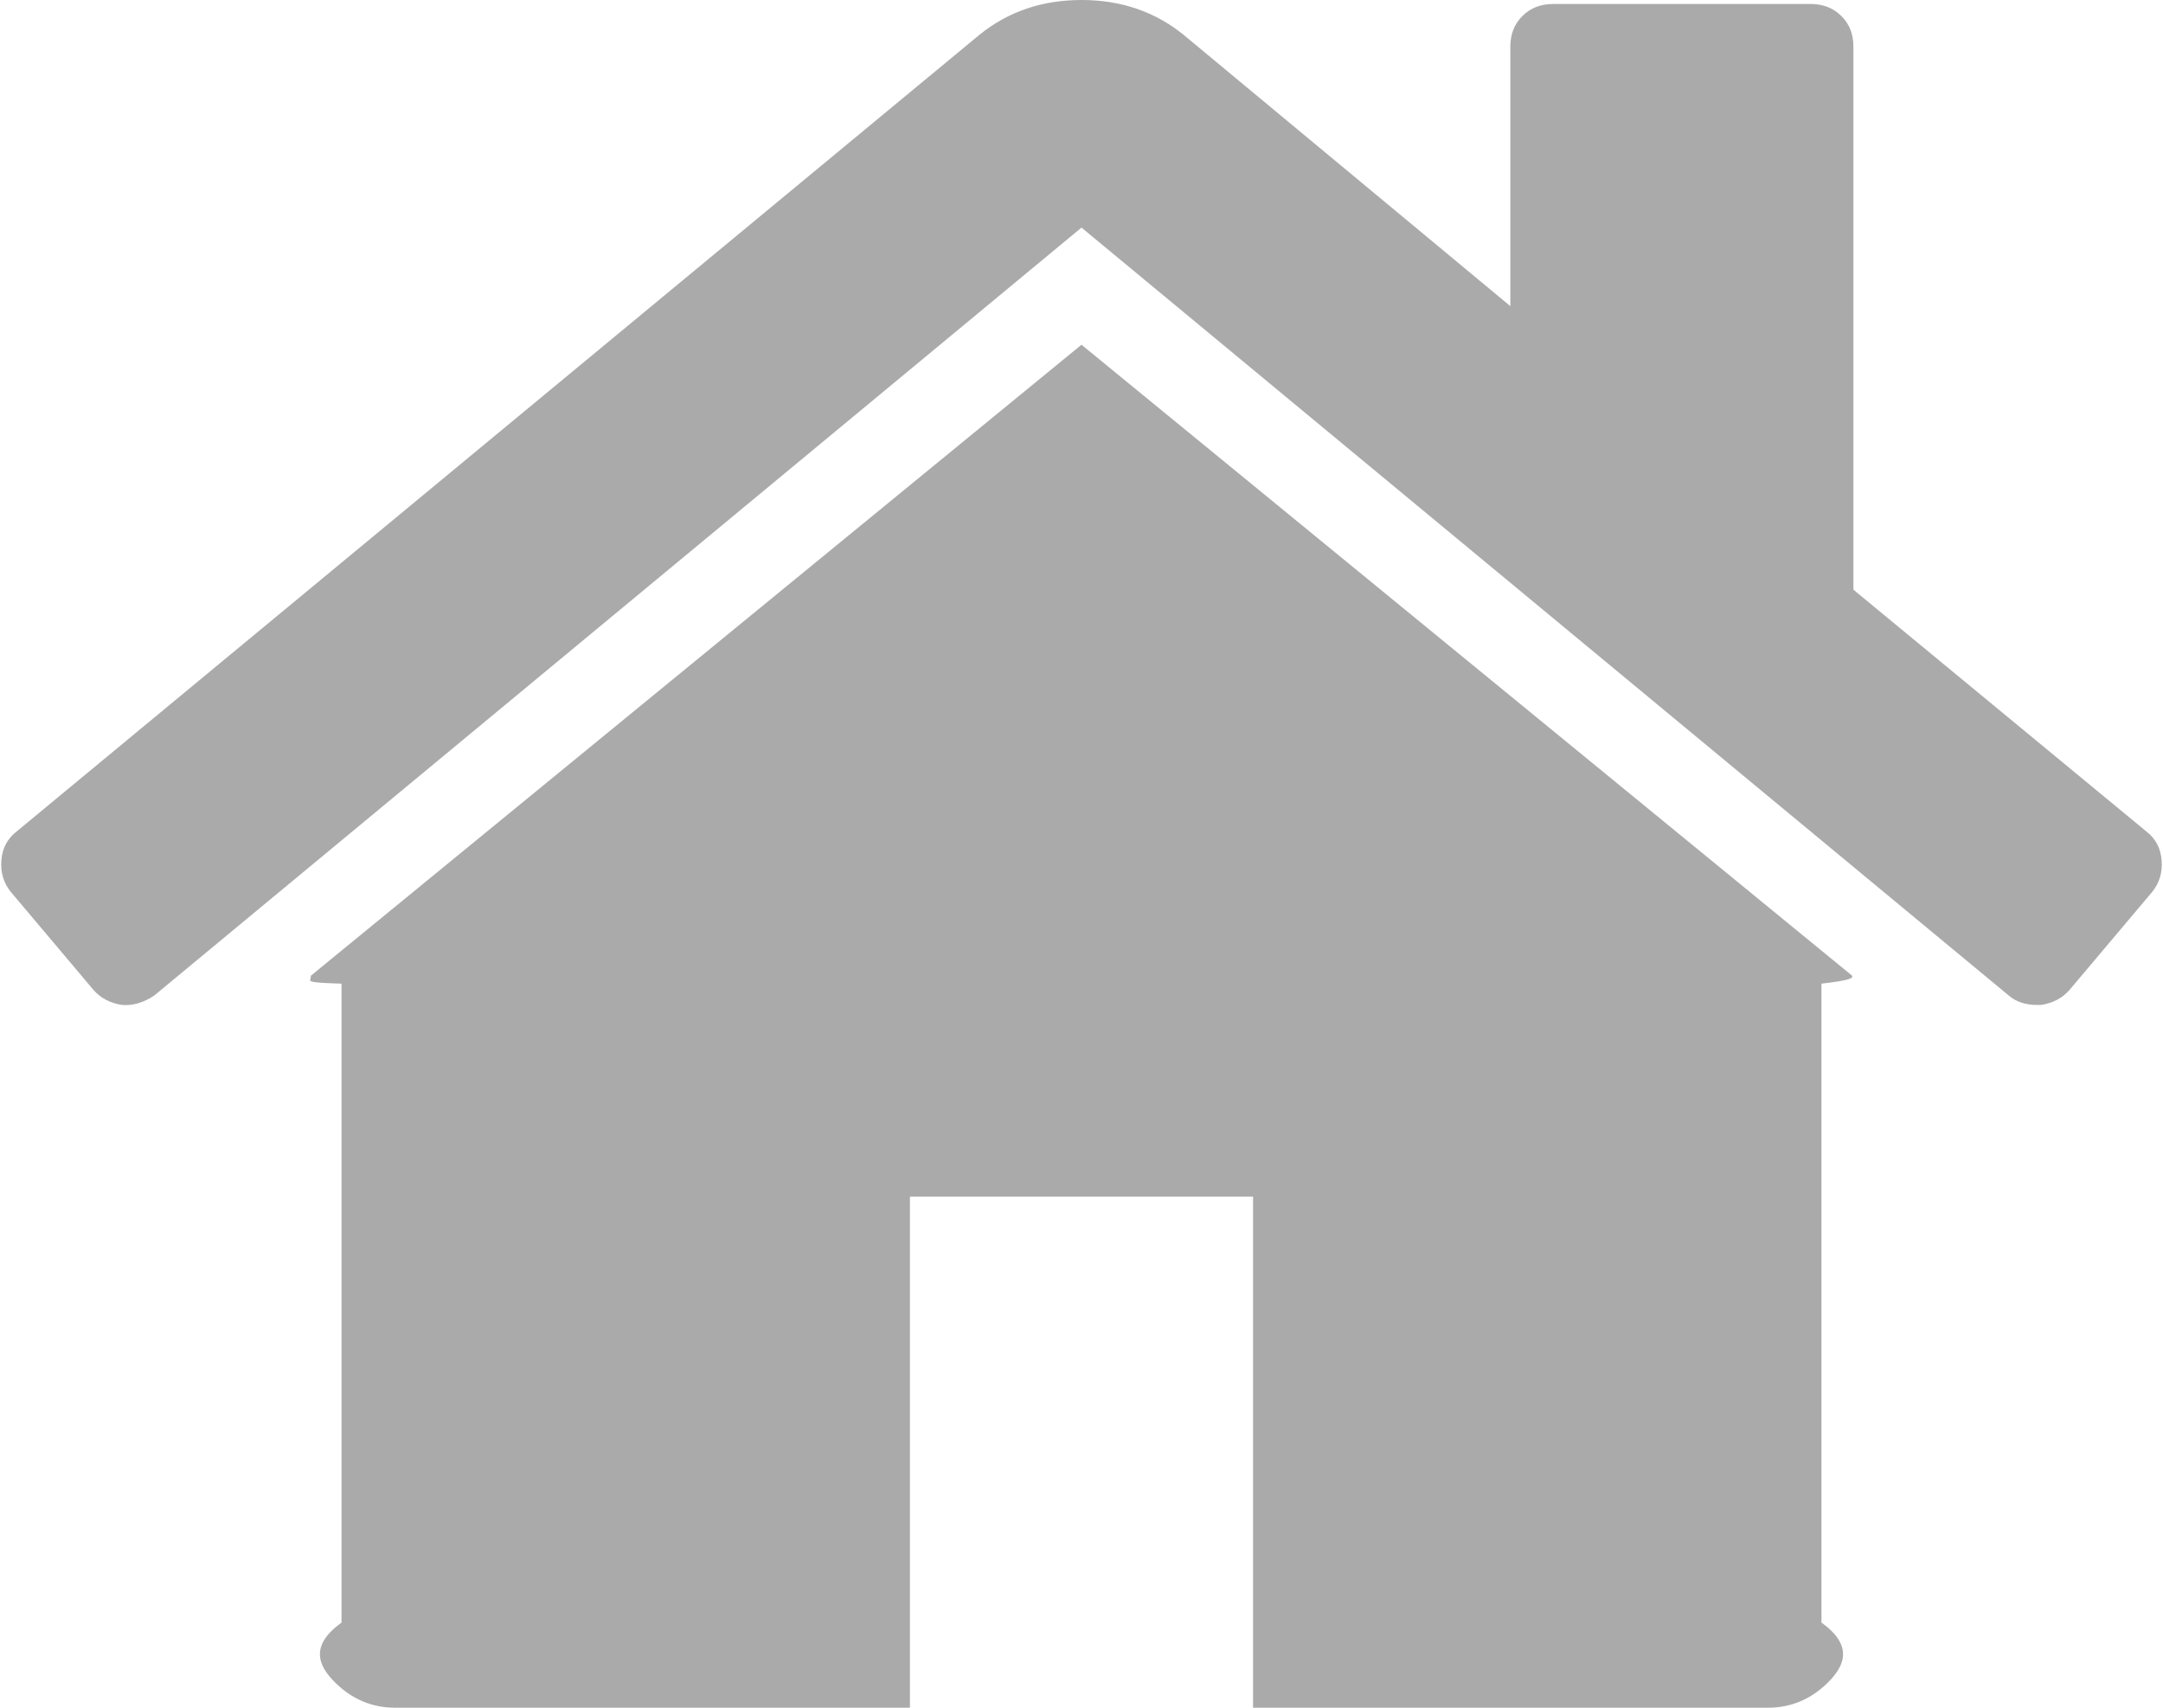﻿<?xml version="1.0" encoding="utf-8"?>
<svg version="1.1" xmlns:xlink="http://www.w3.org/1999/xlink" width="38px" height="30px" xmlns="http://www.w3.org/2000/svg">
  <g transform="matrix(1 0 0 1 -5 -324 )">
    <path d="M 32.538 17.14  C 32.553 17.171  32.561 17.217  32 17.28  L 32 28.504  C 32.561 28.909  32.412 29.26  32.114 29.556  C 31.816 29.852  31.463 30  31.055 30  L 22.014 30  L 22.014 21.021  L 15.986 21.021  L 15.986 30  L 6.945 30  C 6.537 30  6.184 29.852  5.886 29.556  C 5.588 29.26  5.439 28.909  6 28.504  L 6 17.28  C 5.439 17.264  5.443 17.241  5.45 17.21  C 5.458 17.178  5.462 17.155  5.462 17.14  L 19 6.056  L 32.538 17.14  Z M 37.976 15.117  C 37.992 15.327  37.937 15.511  37.812 15.666  L 36.352 17.397  C 36.226 17.537  36.062 17.623  35.857 17.654  L 35.787 17.654  C 35.583 17.654  35.418 17.599  35.292 17.49  L 19 3.998  L 2.708 17.49  C 2.519 17.615  2.331 17.67  2.143 17.654  C 1.938 17.623  1.774 17.537  1.648 17.397  L 0.188 15.666  C 0.063 15.511  0.008 15.327  0.024 15.117  C 0.039 14.906  0.126 14.739  0.283 14.614  L 17.211 0.608  C 17.713 0.203  18.309 0  19 0  C 19.691 0  20.287 0.203  20.789 0.608  L 26.534 5.378  L 26.534 0.818  C 26.534 0.6  26.605 0.421  26.746 0.281  C 26.887 0.14  27.068 0.07  27.287 0.07  L 31.808 0.07  C 32.028 0.07  32.208 0.14  32.349 0.281  C 32.491 0.421  32.561 0.6  32.561 0.818  L 32.561 10.359  L 37.717 14.614  C 37.874 14.739  37.961 14.906  37.976 15.117  Z " fill-rule="nonzero" fill="#aaaaaa" stroke="none" transform="matrix(1 0 0 1 5 324 )" />
  </g>
</svg>